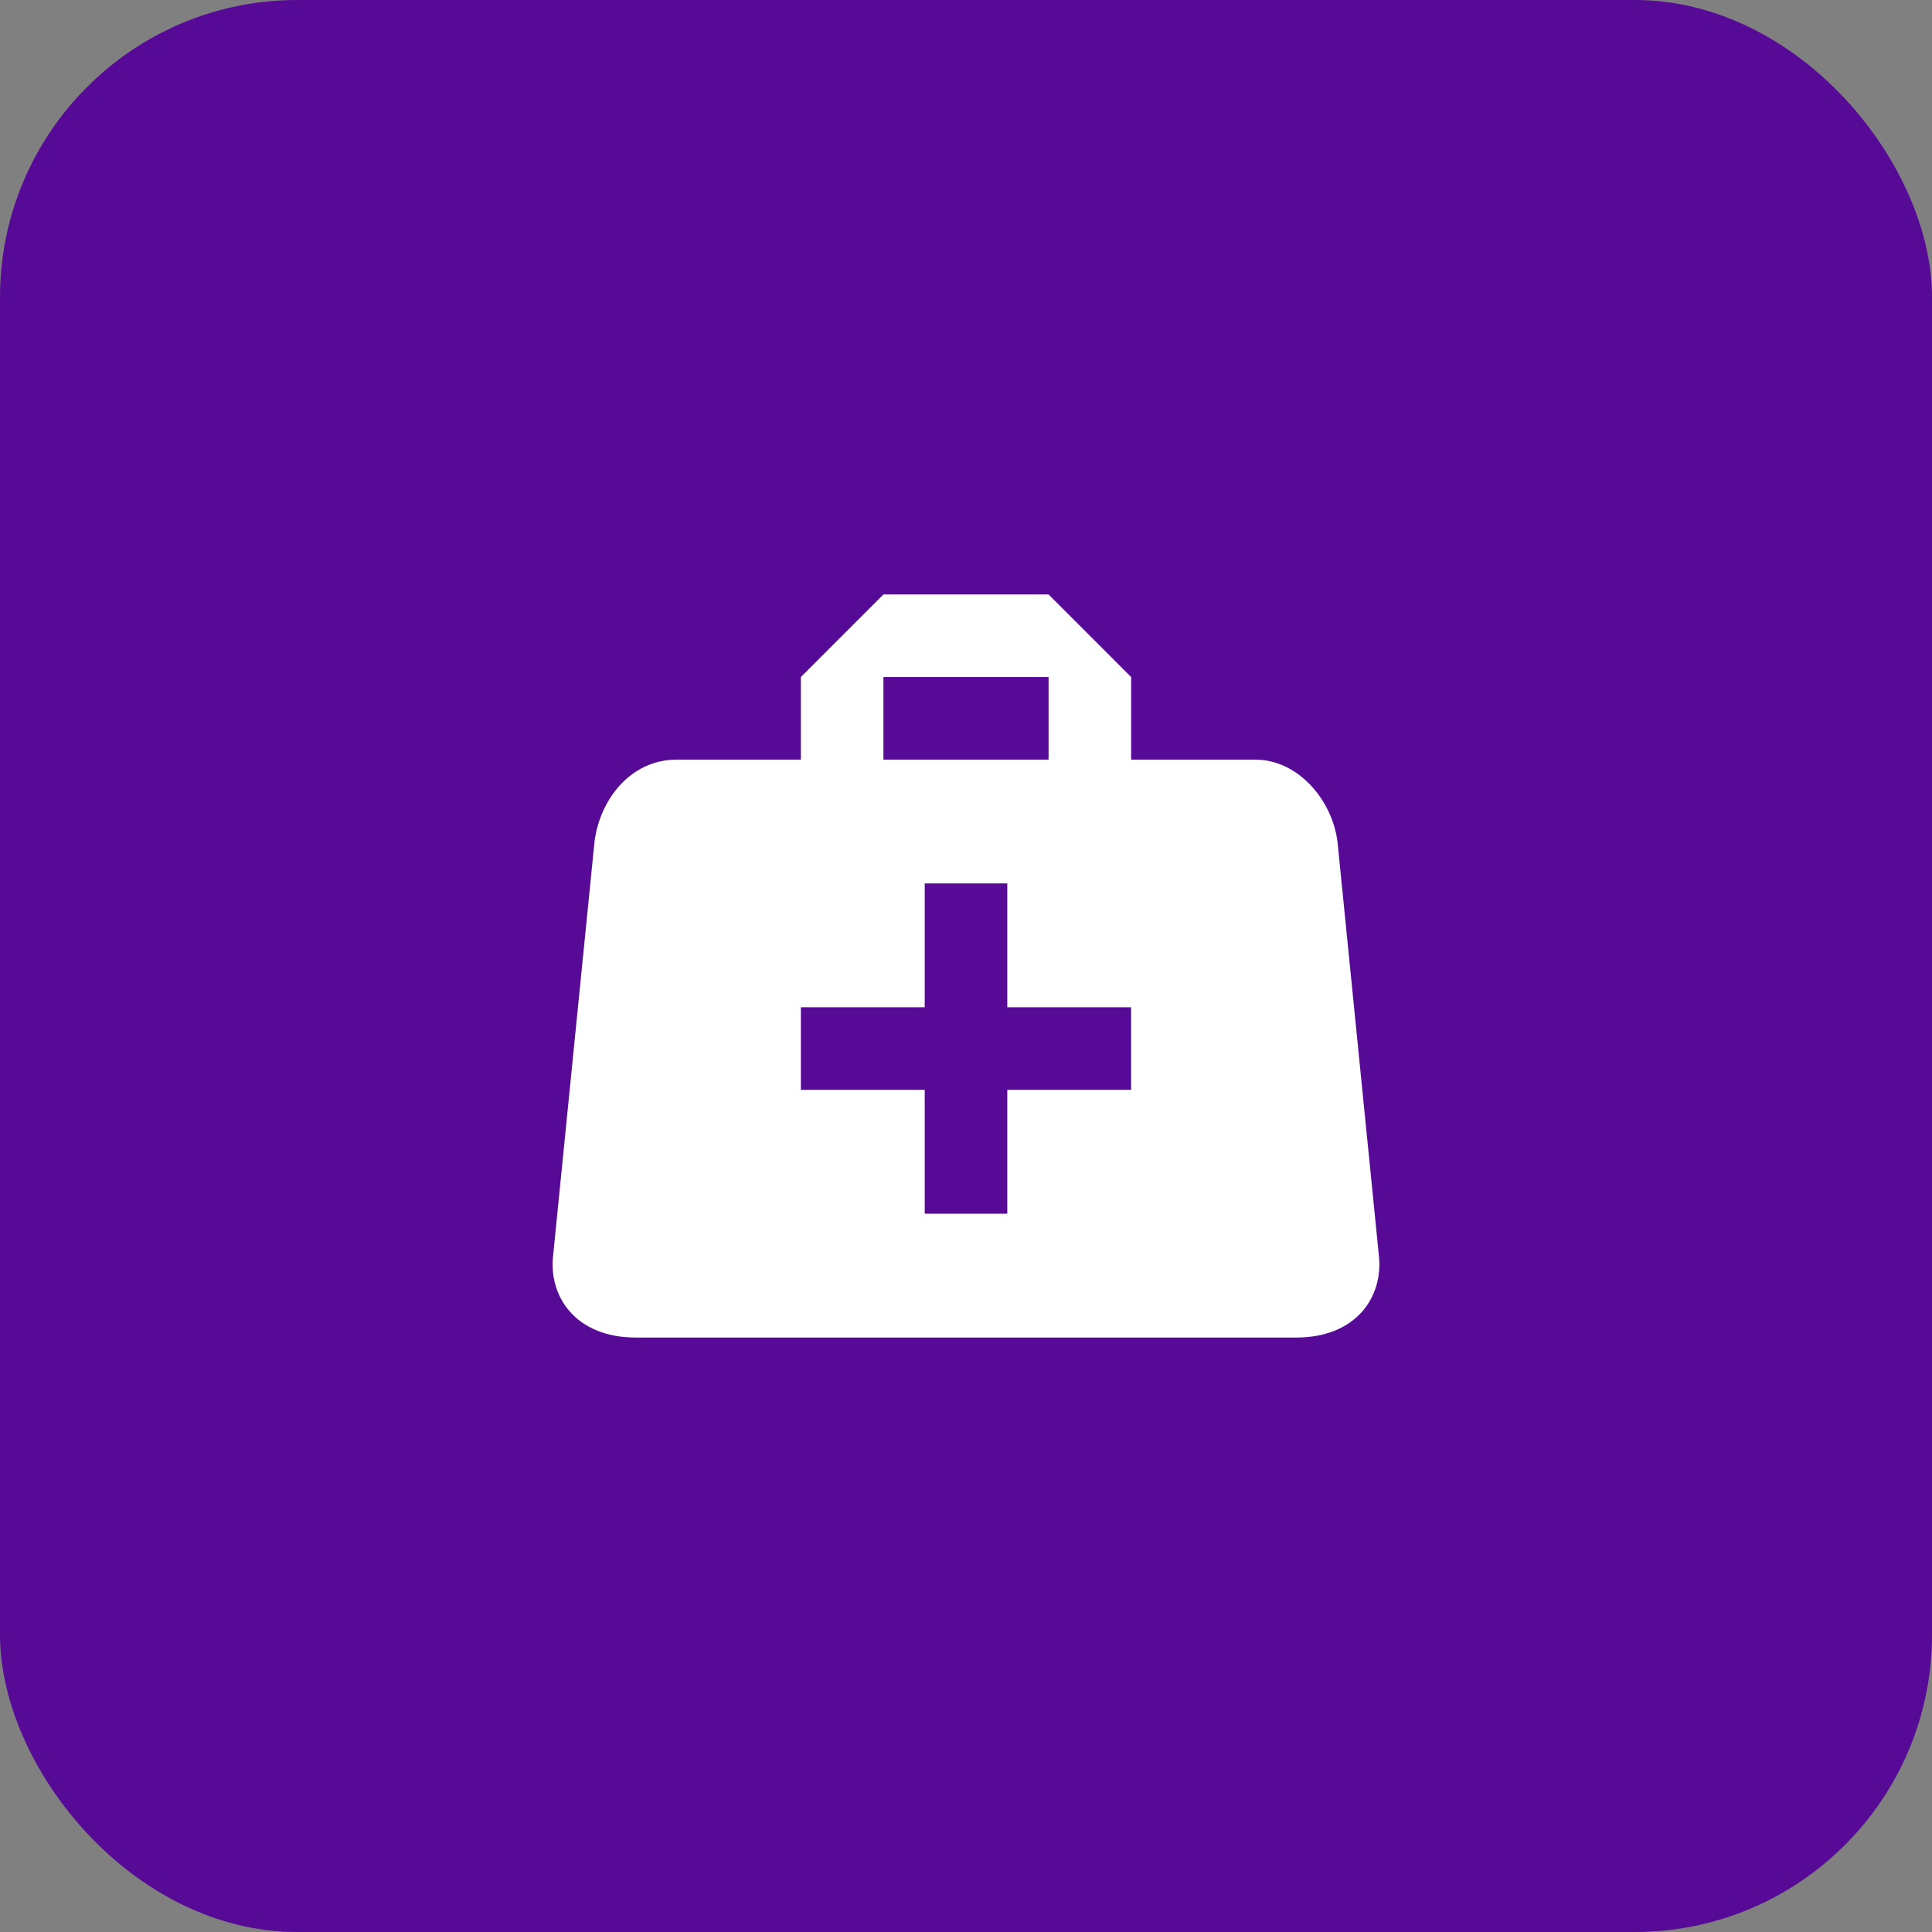<svg width="156" height="156" viewBox="0 0 156 156" fill="none" xmlns="http://www.w3.org/2000/svg">
<rect x="0" y="0" width="156" height="156" fill="#808080" stroke="none"/>
<rect width="156" height="156" rx="24" fill="#560A96"/>
<path d="M71.333 48L64.667 54.667V61.333H54.667C50.833 61.333 48.4 64.667 48 68L44.667 101.333C44.267 104.667 46.467 108 51.333 108H104.667C109.533 108 111.733 104.667 111.333 101.333L108 68C107.6 64.667 104.867 61.333 101.333 61.333H91.333V54.667L84.667 48H71.333ZM71.333 54.667H84.667V61.333H71.333V54.667ZM74.667 71.333H81.333V81.333H91.333V88H81.333V98H74.667V88H64.667V81.333H74.667V71.333Z" fill="white"/>
</svg>
